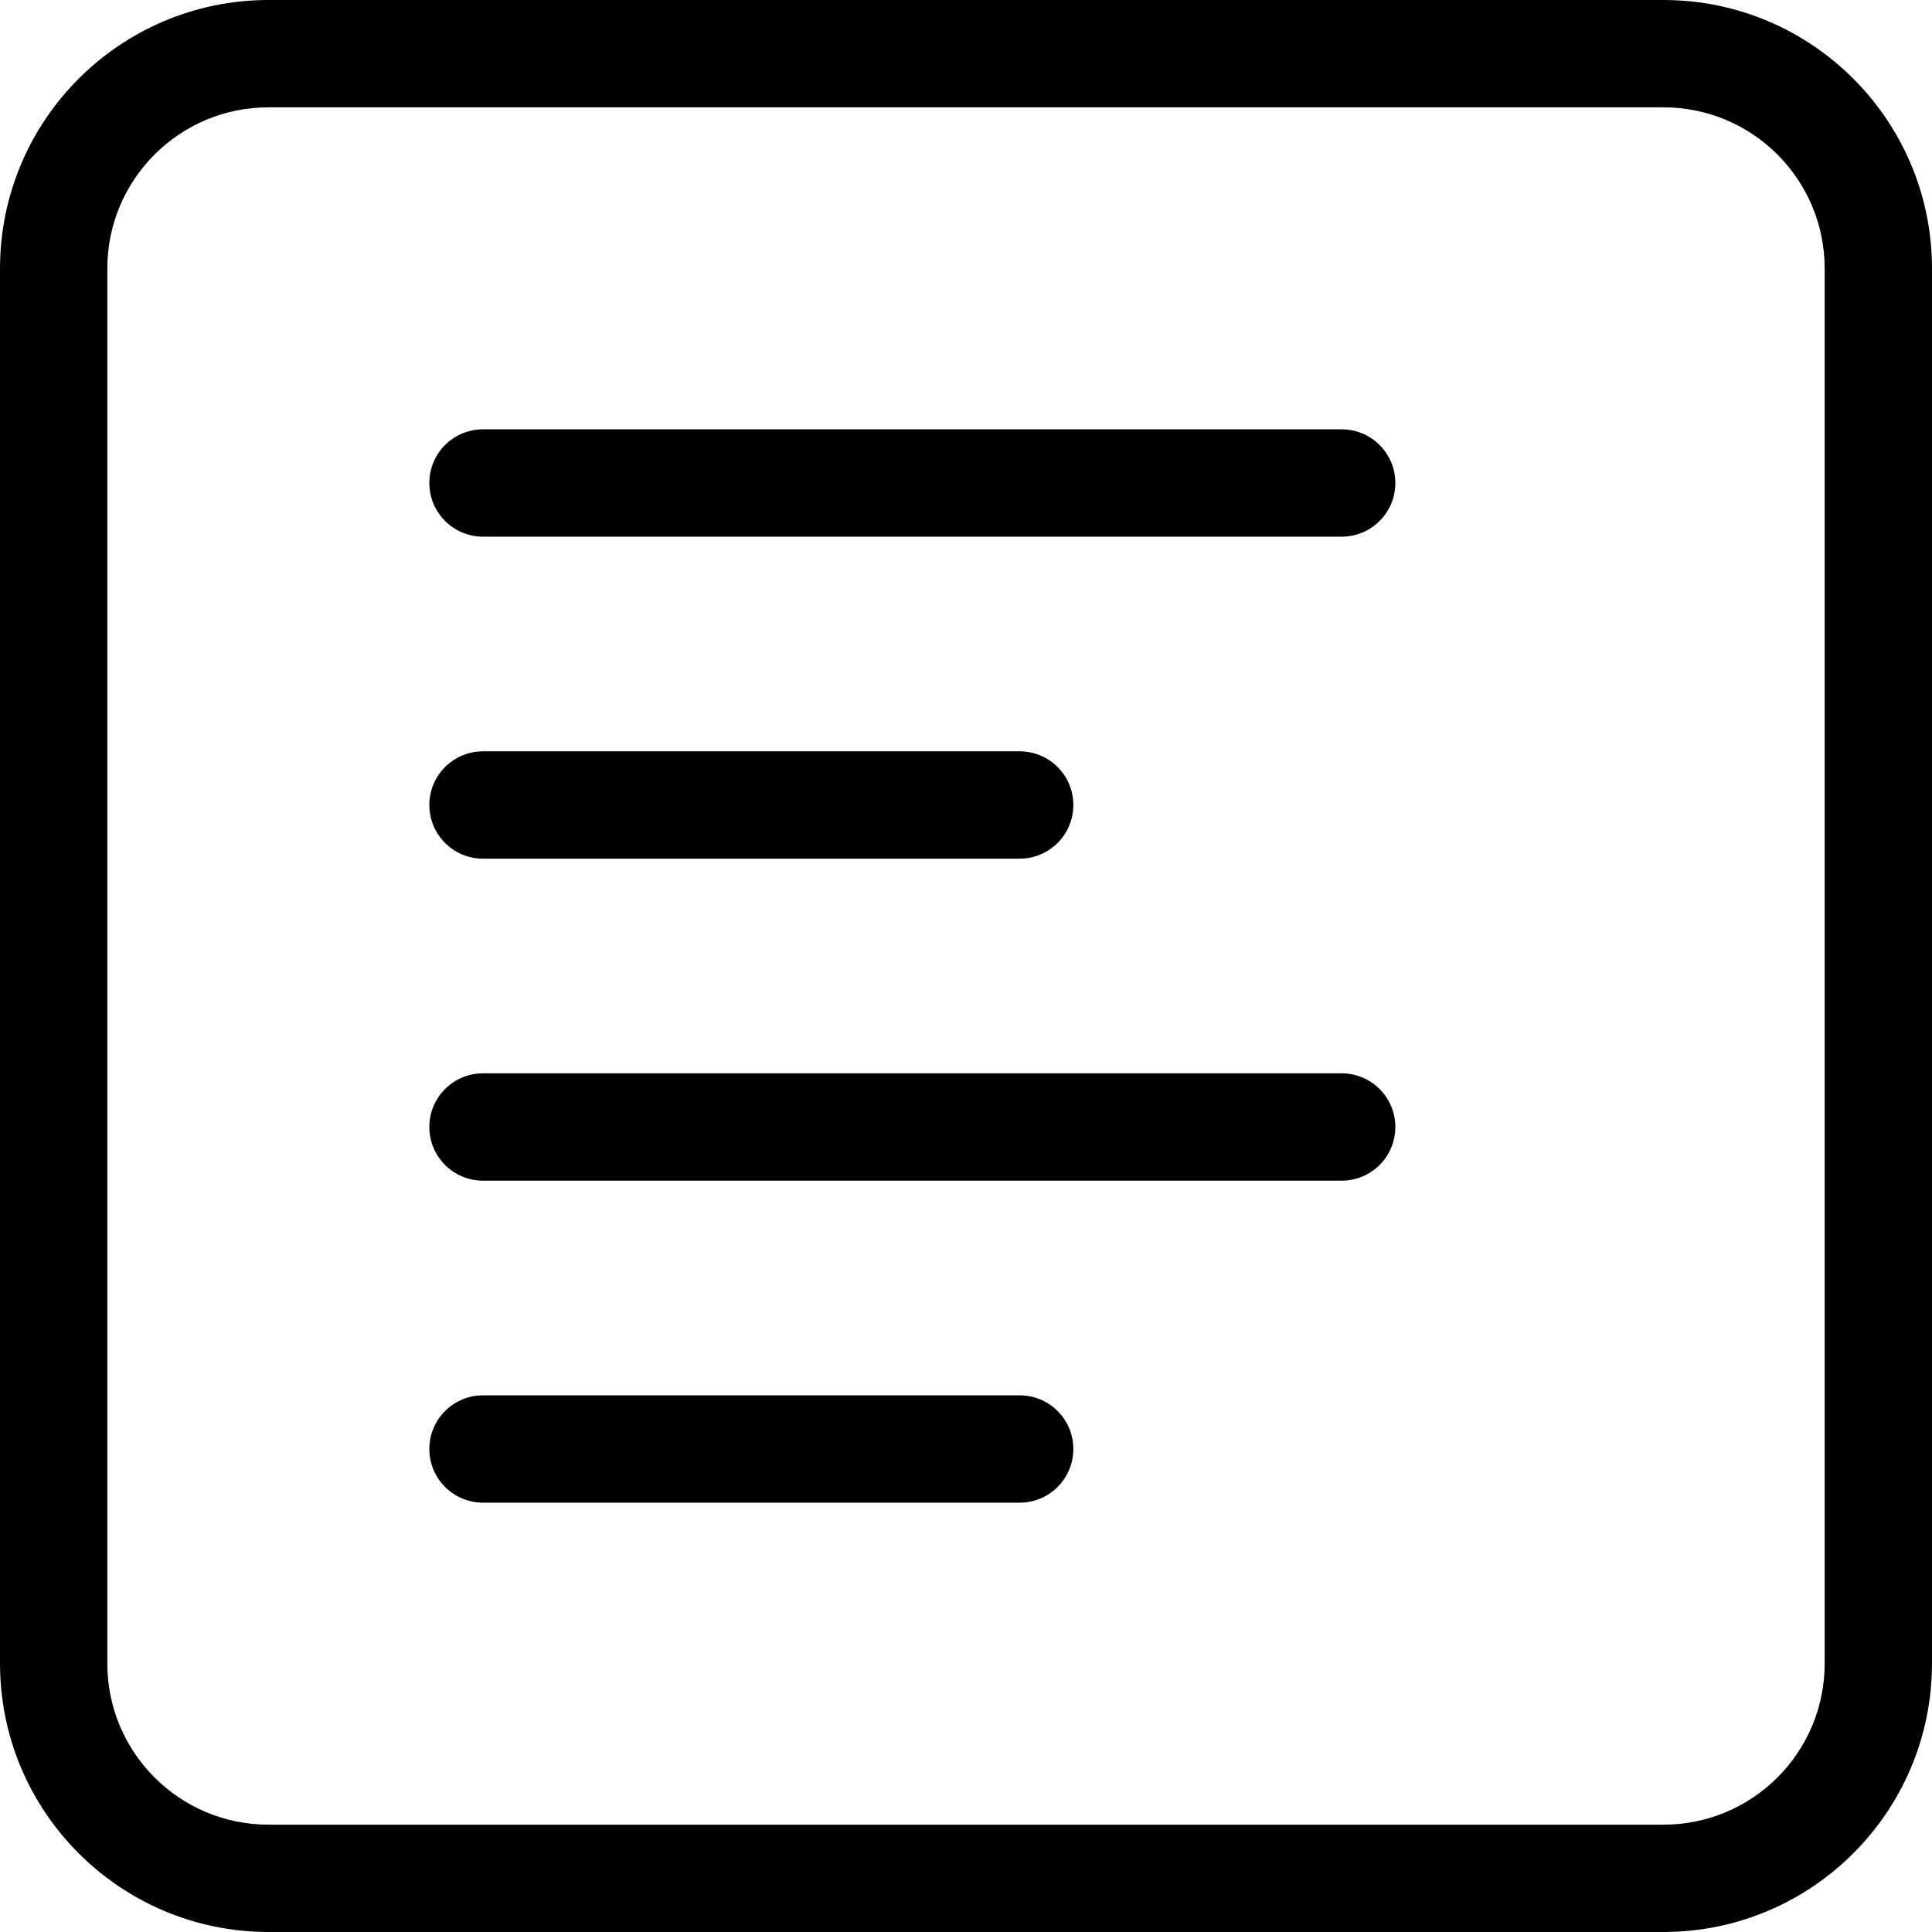 <svg height="512pt" viewBox="0 0 512 512" width="512pt" xmlns="http://www.w3.org/2000/svg"><path d="m440.891 0h-369.781c-39.254.047-71.062 31.855-71.109 71.109v369.781c.047 39.254 31.855 71.062 71.109 71.109h369.781c39.254-.047 71.062-31.855 71.109-71.109v-369.781c-.047-39.254-31.855-71.062-71.109-71.109zm42.664 440.891c-.023 23.551-19.113 42.641-42.664 42.664h-369.781c-23.551-.023-42.641-19.113-42.664-42.664v-369.781c.023-23.551 19.113-42.641 42.664-42.664h369.781c23.551.023 42.641 19.113 42.664 42.664zm0 0"/><path d="m355.555 113.777h-227.555c-7.855 0-14.223 6.367-14.223 14.223s6.367 14.223 14.223 14.223h227.555c7.855 0 14.223-6.367 14.223-14.223s-6.367-14.223-14.223-14.223zm0 0"/><path d="m128 227.555h142.223c7.855 0 14.223-6.367 14.223-14.223 0-7.852-6.367-14.223-14.223-14.223h-142.223c-7.855 0-14.223 6.371-14.223 14.223 0 7.855 6.367 14.223 14.223 14.223zm0 0"/><path d="m355.555 284.445h-227.555c-7.855 0-14.223 6.367-14.223 14.223 0 7.852 6.367 14.223 14.223 14.223h227.555c7.855 0 14.223-6.371 14.223-14.223 0-7.855-6.367-14.223-14.223-14.223zm0 0"/><path d="m270.223 369.777h-142.223c-7.855 0-14.223 6.367-14.223 14.223s6.367 14.223 14.223 14.223h142.223c7.855 0 14.223-6.367 14.223-14.223s-6.367-14.223-14.223-14.223zm0 0"/></svg>